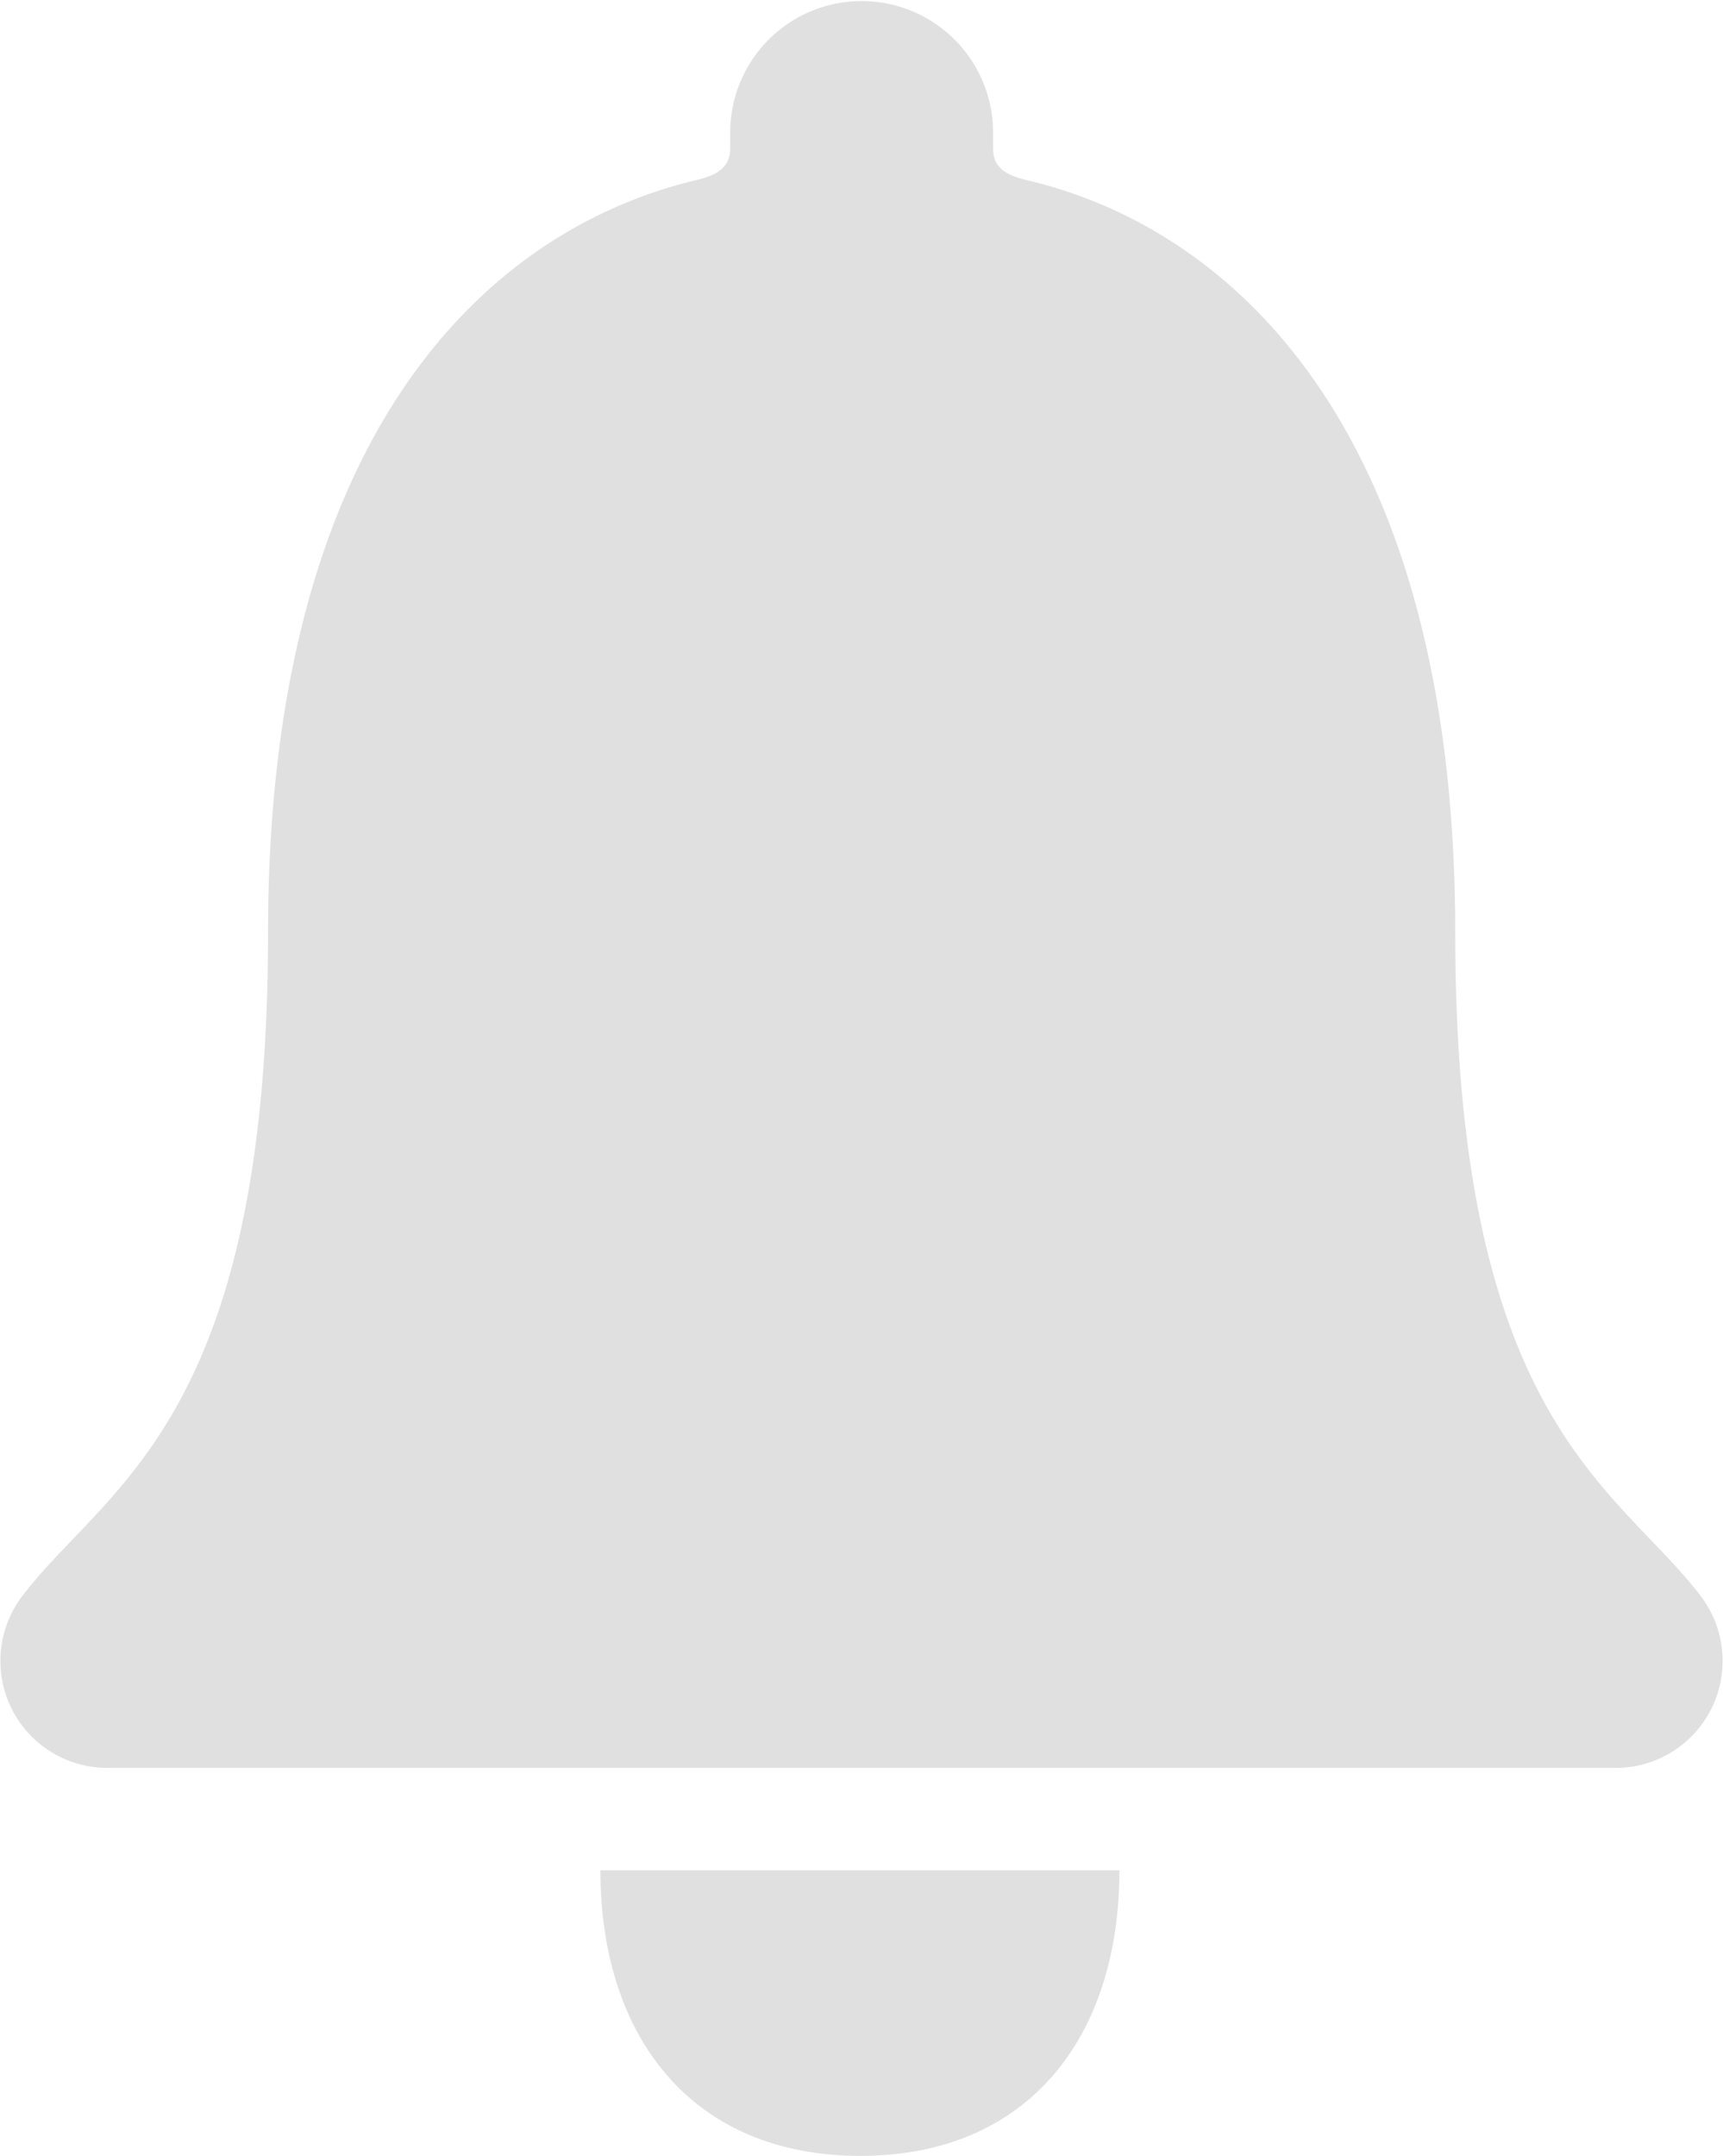<svg xmlns="http://www.w3.org/2000/svg" width="18.398" height="23.011" viewBox="0 0 18.398 23.011">
  <g id="Icon_ionic-ios-notifications" data-name="Icon ionic-ios-notifications" transform="translate(-6.761 -3.93)">
    <path id="Path_496" data-name="Path 496" d="M17.376,31.384c1.789,0,2.766-1.265,2.766-3.048H14.6C14.6,30.119,15.582,31.384,17.376,31.384Z" transform="translate(-1.428 -4.443)" fill="#e0e0e0"/>
    <path id="Path_497" data-name="Path 497" d="M24.926,20.972C24.04,19.8,22.3,19.12,22.3,13.892c0-5.366-2.37-7.523-4.578-8.04-.207-.052-.357-.121-.357-.339V5.345a1.4,1.4,0,1,0-2.807,0v.167c0,.213-.15.288-.357.339-2.214.523-4.578,2.674-4.578,8.04,0,5.228-1.743,5.907-2.628,7.08A1.142,1.142,0,0,0,7.908,22.8H24.017A1.142,1.142,0,0,0,24.926,20.972Z" fill="#e0e0e0"/>
  </g>
</svg>
